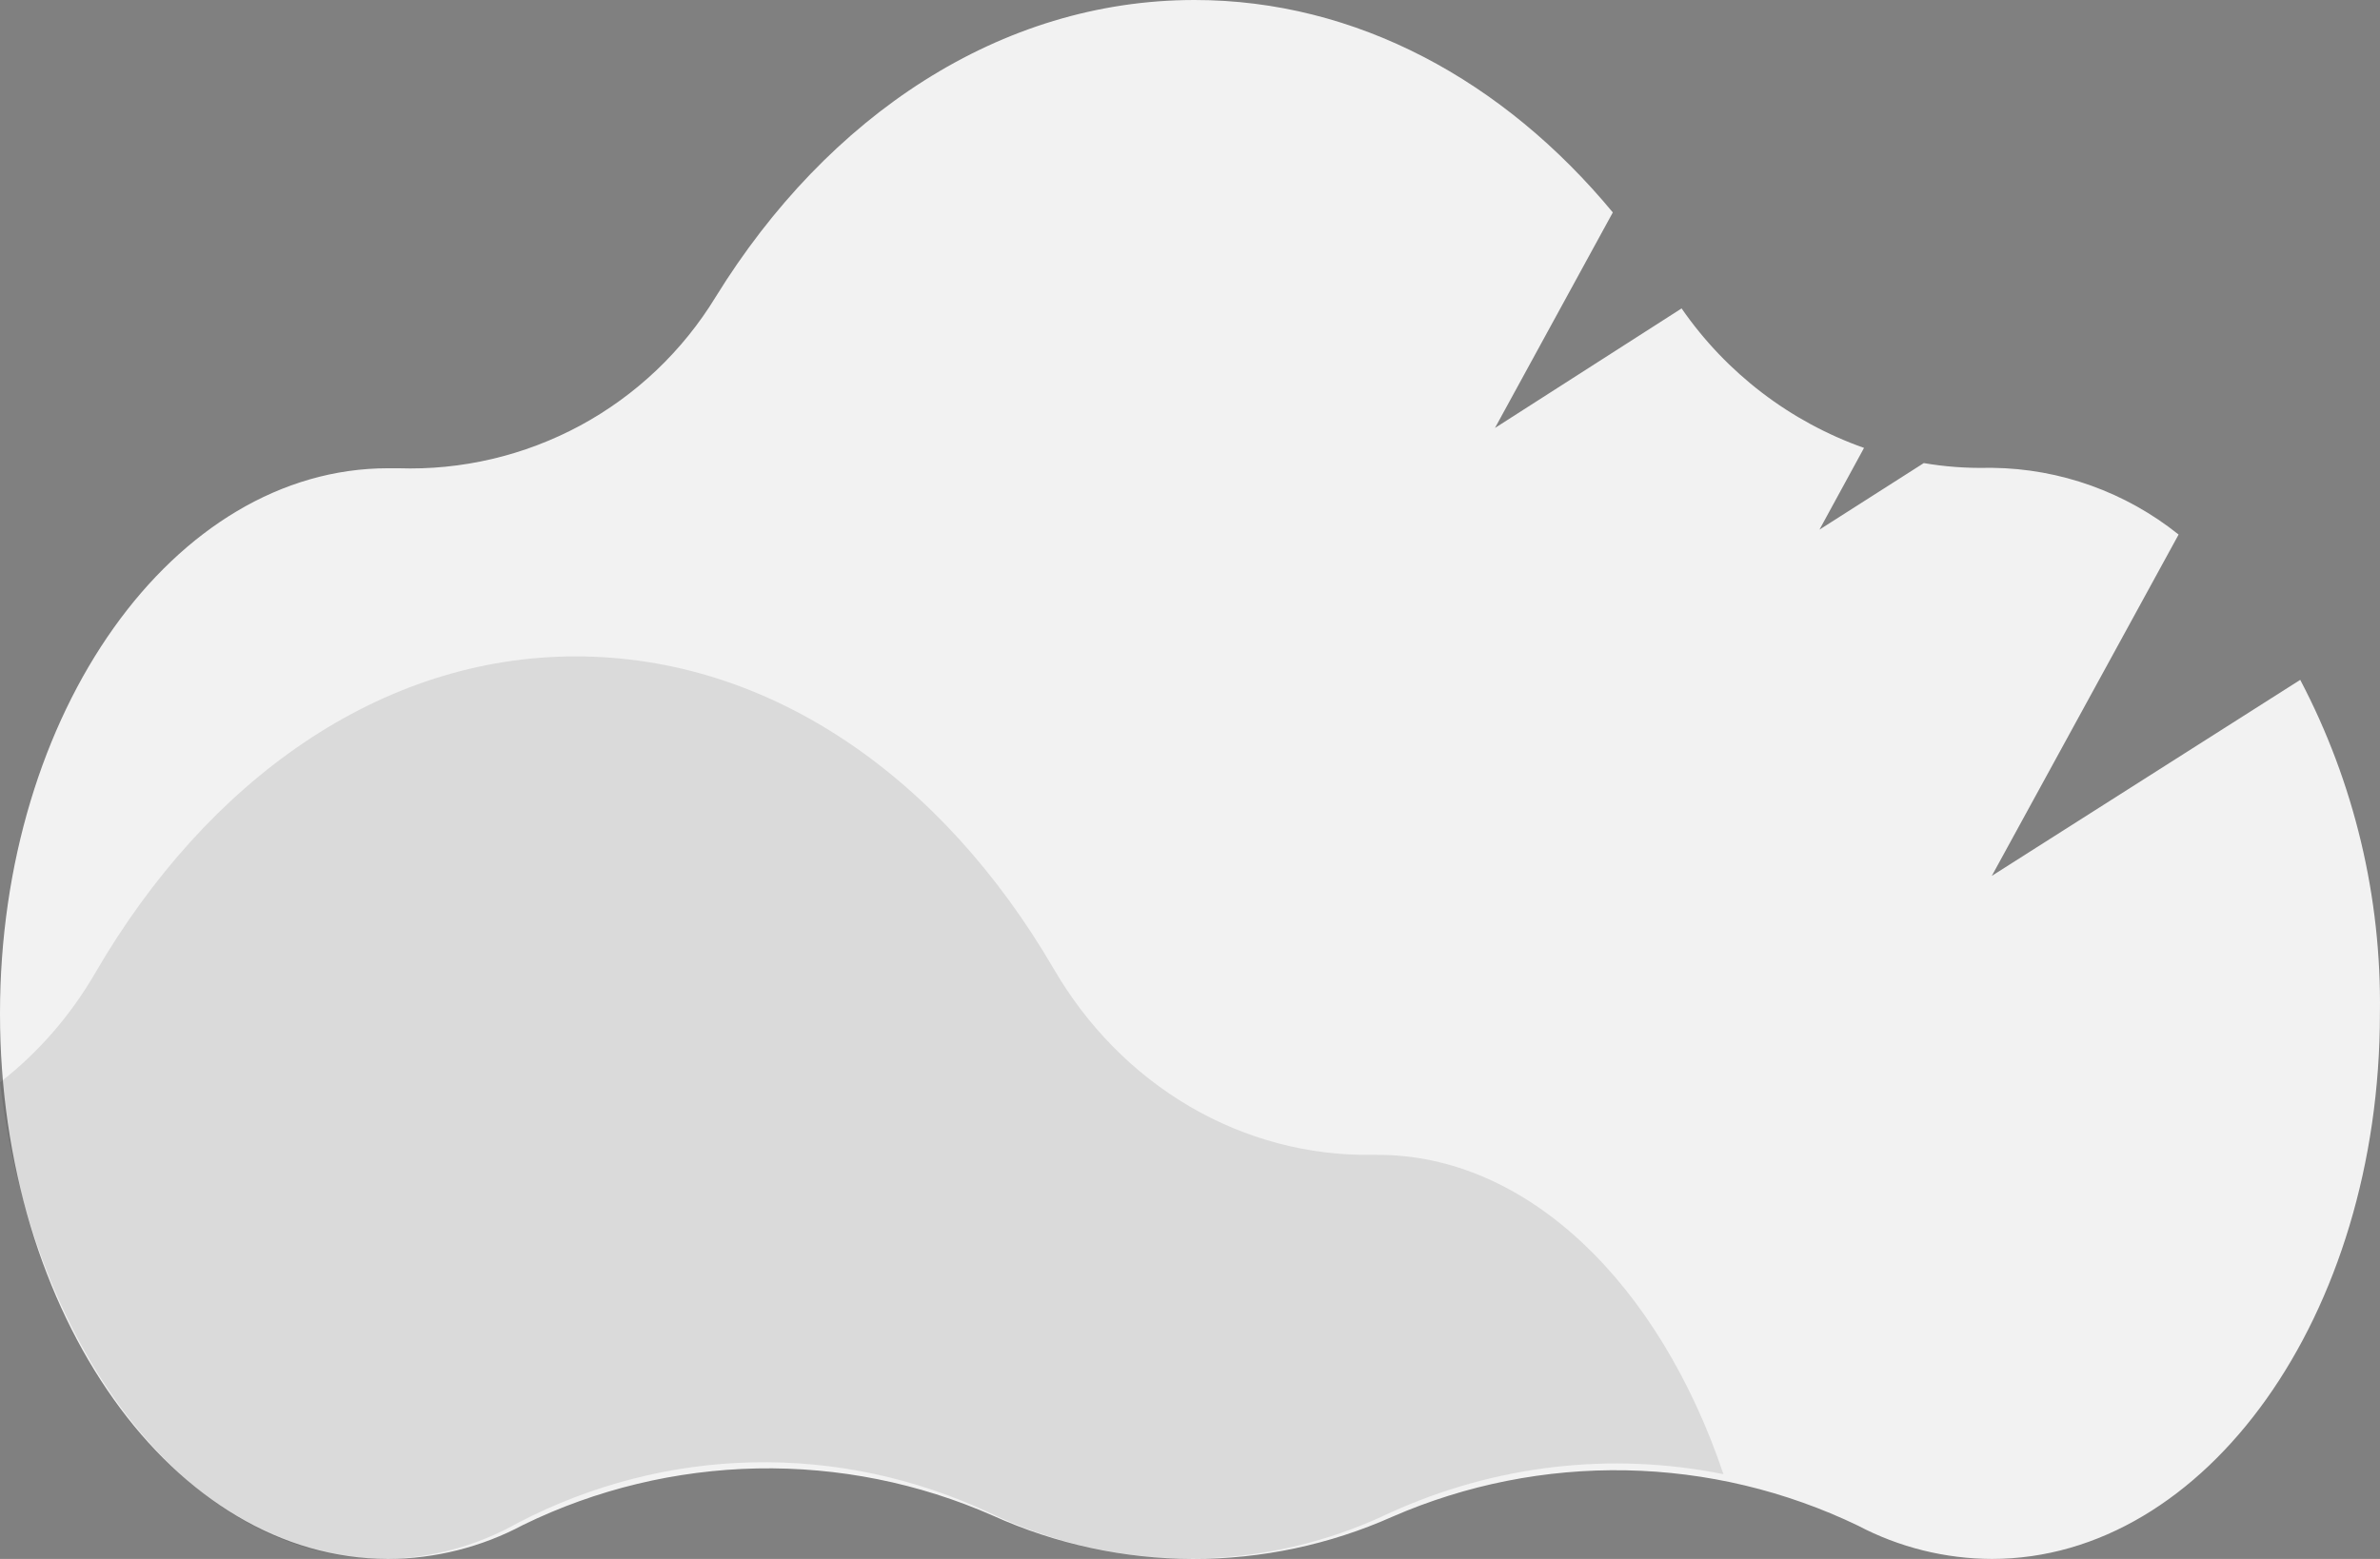 <svg width="29" height="19" viewBox="0 0 29 19" fill="none" xmlns="http://www.w3.org/2000/svg">
<rect x="0" y="0" width="29" height="19" fill="#808080" stroke="none"/>
<path d="M28.028 8.286L24.27 10.675L26.546 6.515C25.902 5.999 25.104 5.712 24.279 5.702H24.219C23.958 5.707 23.698 5.688 23.441 5.644L22.17 6.455L22.713 5.459C21.813 5.141 21.035 4.547 20.49 3.759L18.216 5.216L19.652 2.589C18.323 0.984 16.529 0 14.555 0C12.189 0 10.082 1.413 8.721 3.618C8.318 4.279 7.748 4.82 7.069 5.187C6.389 5.553 5.626 5.733 4.855 5.707H4.729C2.117 5.707 0 8.682 0 12.353C0 16.025 2.117 19 4.729 19C5.303 18.998 5.868 18.856 6.375 18.585C7.264 18.151 8.237 17.917 9.225 17.897C10.214 17.878 11.194 18.074 12.1 18.473C12.865 18.818 13.694 18.998 14.532 19C15.371 19.002 16.2 18.827 16.967 18.485C17.865 18.094 18.836 17.901 19.815 17.92C20.793 17.939 21.756 18.169 22.639 18.594C23.142 18.859 23.702 18.998 24.27 19C26.882 19 28.999 16.025 28.999 12.353C29.02 10.937 28.686 9.538 28.028 8.286Z" fill="#F2F2F2"/>
<path opacity="0.5" d="M21 17.967C19.632 17.691 18.217 17.855 16.936 18.438C16.169 18.805 15.338 18.995 14.497 18.995C13.656 18.995 12.825 18.805 12.058 18.438C11.15 18.012 10.167 17.802 9.176 17.823C8.184 17.843 7.209 18.094 6.317 18.557C5.808 18.845 5.241 18.997 4.665 19C2.338 19 0.402 16.495 0 13.192C0.465 12.831 0.861 12.376 1.163 11.854C2.527 9.506 4.641 8 7.013 8C9.385 8 11.477 9.475 12.838 11.805C13.246 12.509 13.817 13.088 14.497 13.486C15.176 13.883 15.941 14.086 16.716 14.075H16.776C18.616 14.069 20.22 15.653 21 17.967Z" fill="black" fill-opacity="0.2"/>
</svg>
